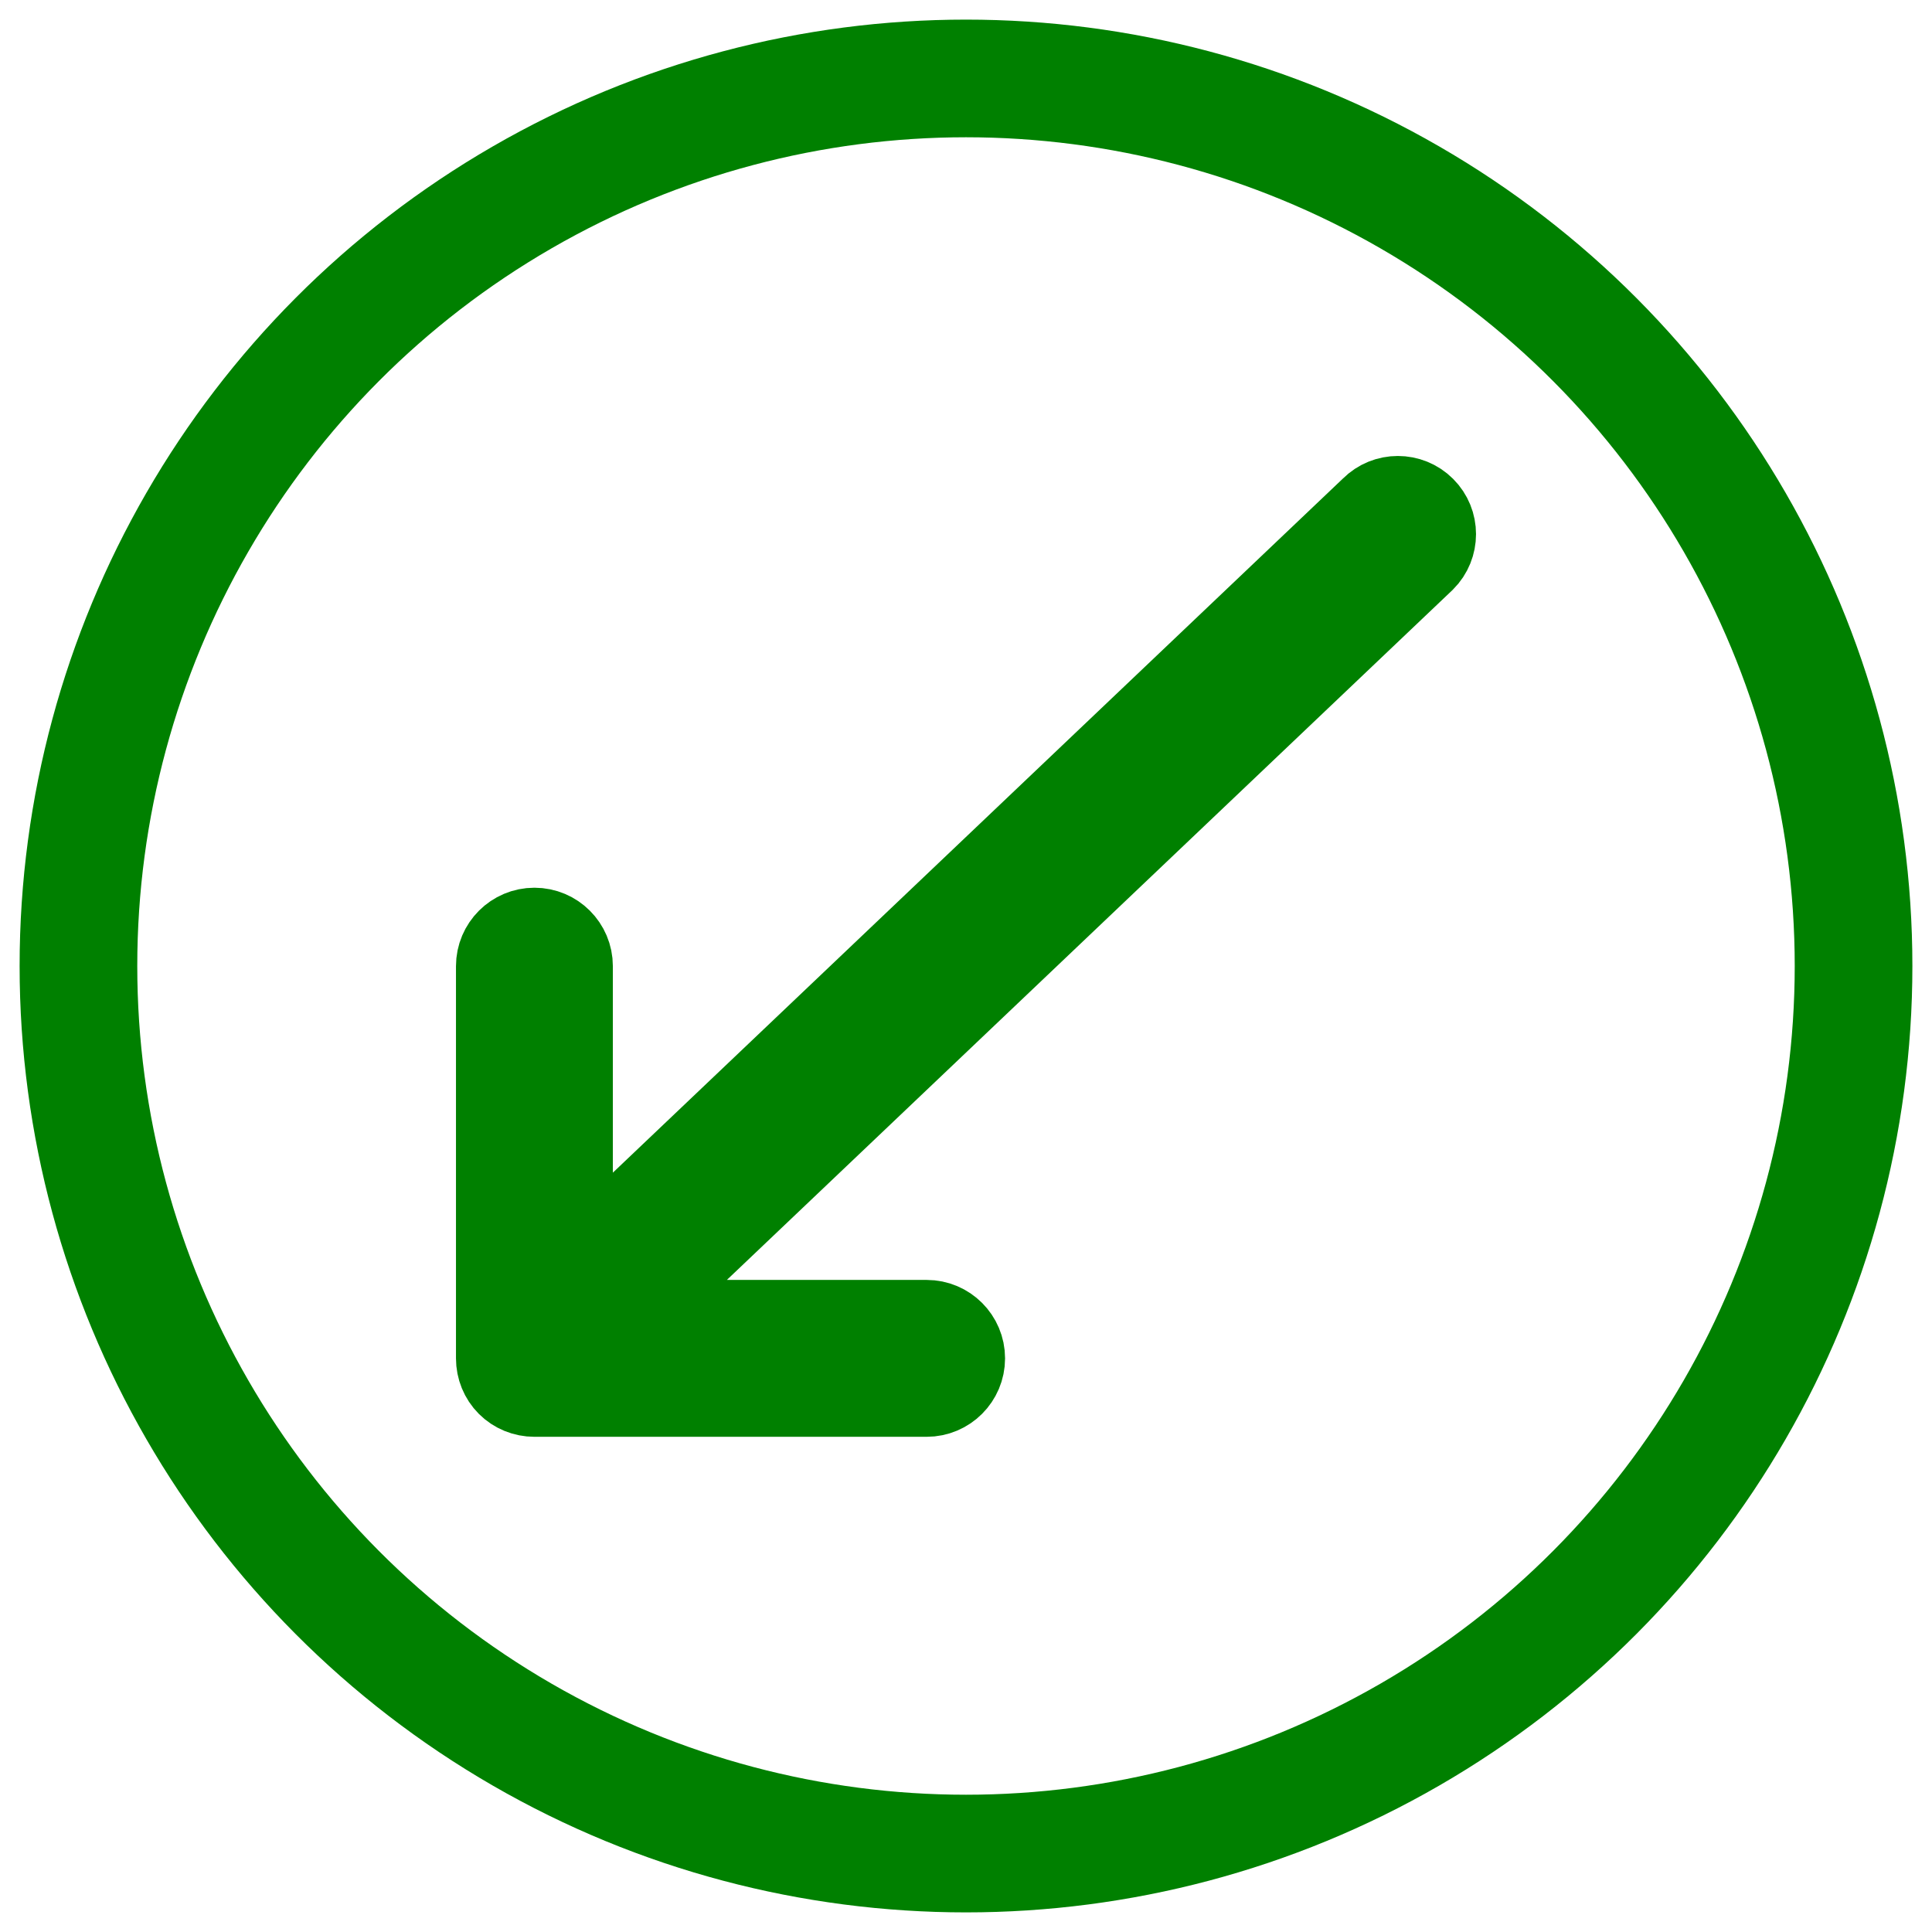 <?xml version="1.0" ?>
<!DOCTYPE svg PUBLIC '-//W3C//DTD SVG 1.1//EN' 'http://www.w3.org/Graphics/SVG/1.1/DTD/svg11.dtd'>
<svg enable-background="new 0 0 49.26 49.26" height="49.26px" id="Слой_1" version="1.1" viewBox="0 0 49.26 49.26" width="49.26px" xml:space="preserve" xmlns="http://www.w3.org/2000/svg" xmlns:xlink="http://www.w3.org/1999/xlink">
    <circle cx="24.63" cy="24.63" r="22.63" fill="none" stroke="green" stroke-width="3"/>
    <path d="M36.343,12.917c-0.388-0.388-1.017-0.388-1.404,0L14.626,32.23v-7.596c0-0.552-0.448-1-1-1  s-1,0.448-1,1v10c0,0.265,0.103,0.521,0.291,0.709s0.444,0.291,0.709,0.291h10c0.552,0,1-0.448,1-1s-0.448-1-1-1h-7.596  L36.343,14.321C36.731,13.933,36.731,13.304,36.343,12.917z" fill="limegreen" id="Arrow_Up_Right" stroke="green" stroke-width="2"/>
</svg>
